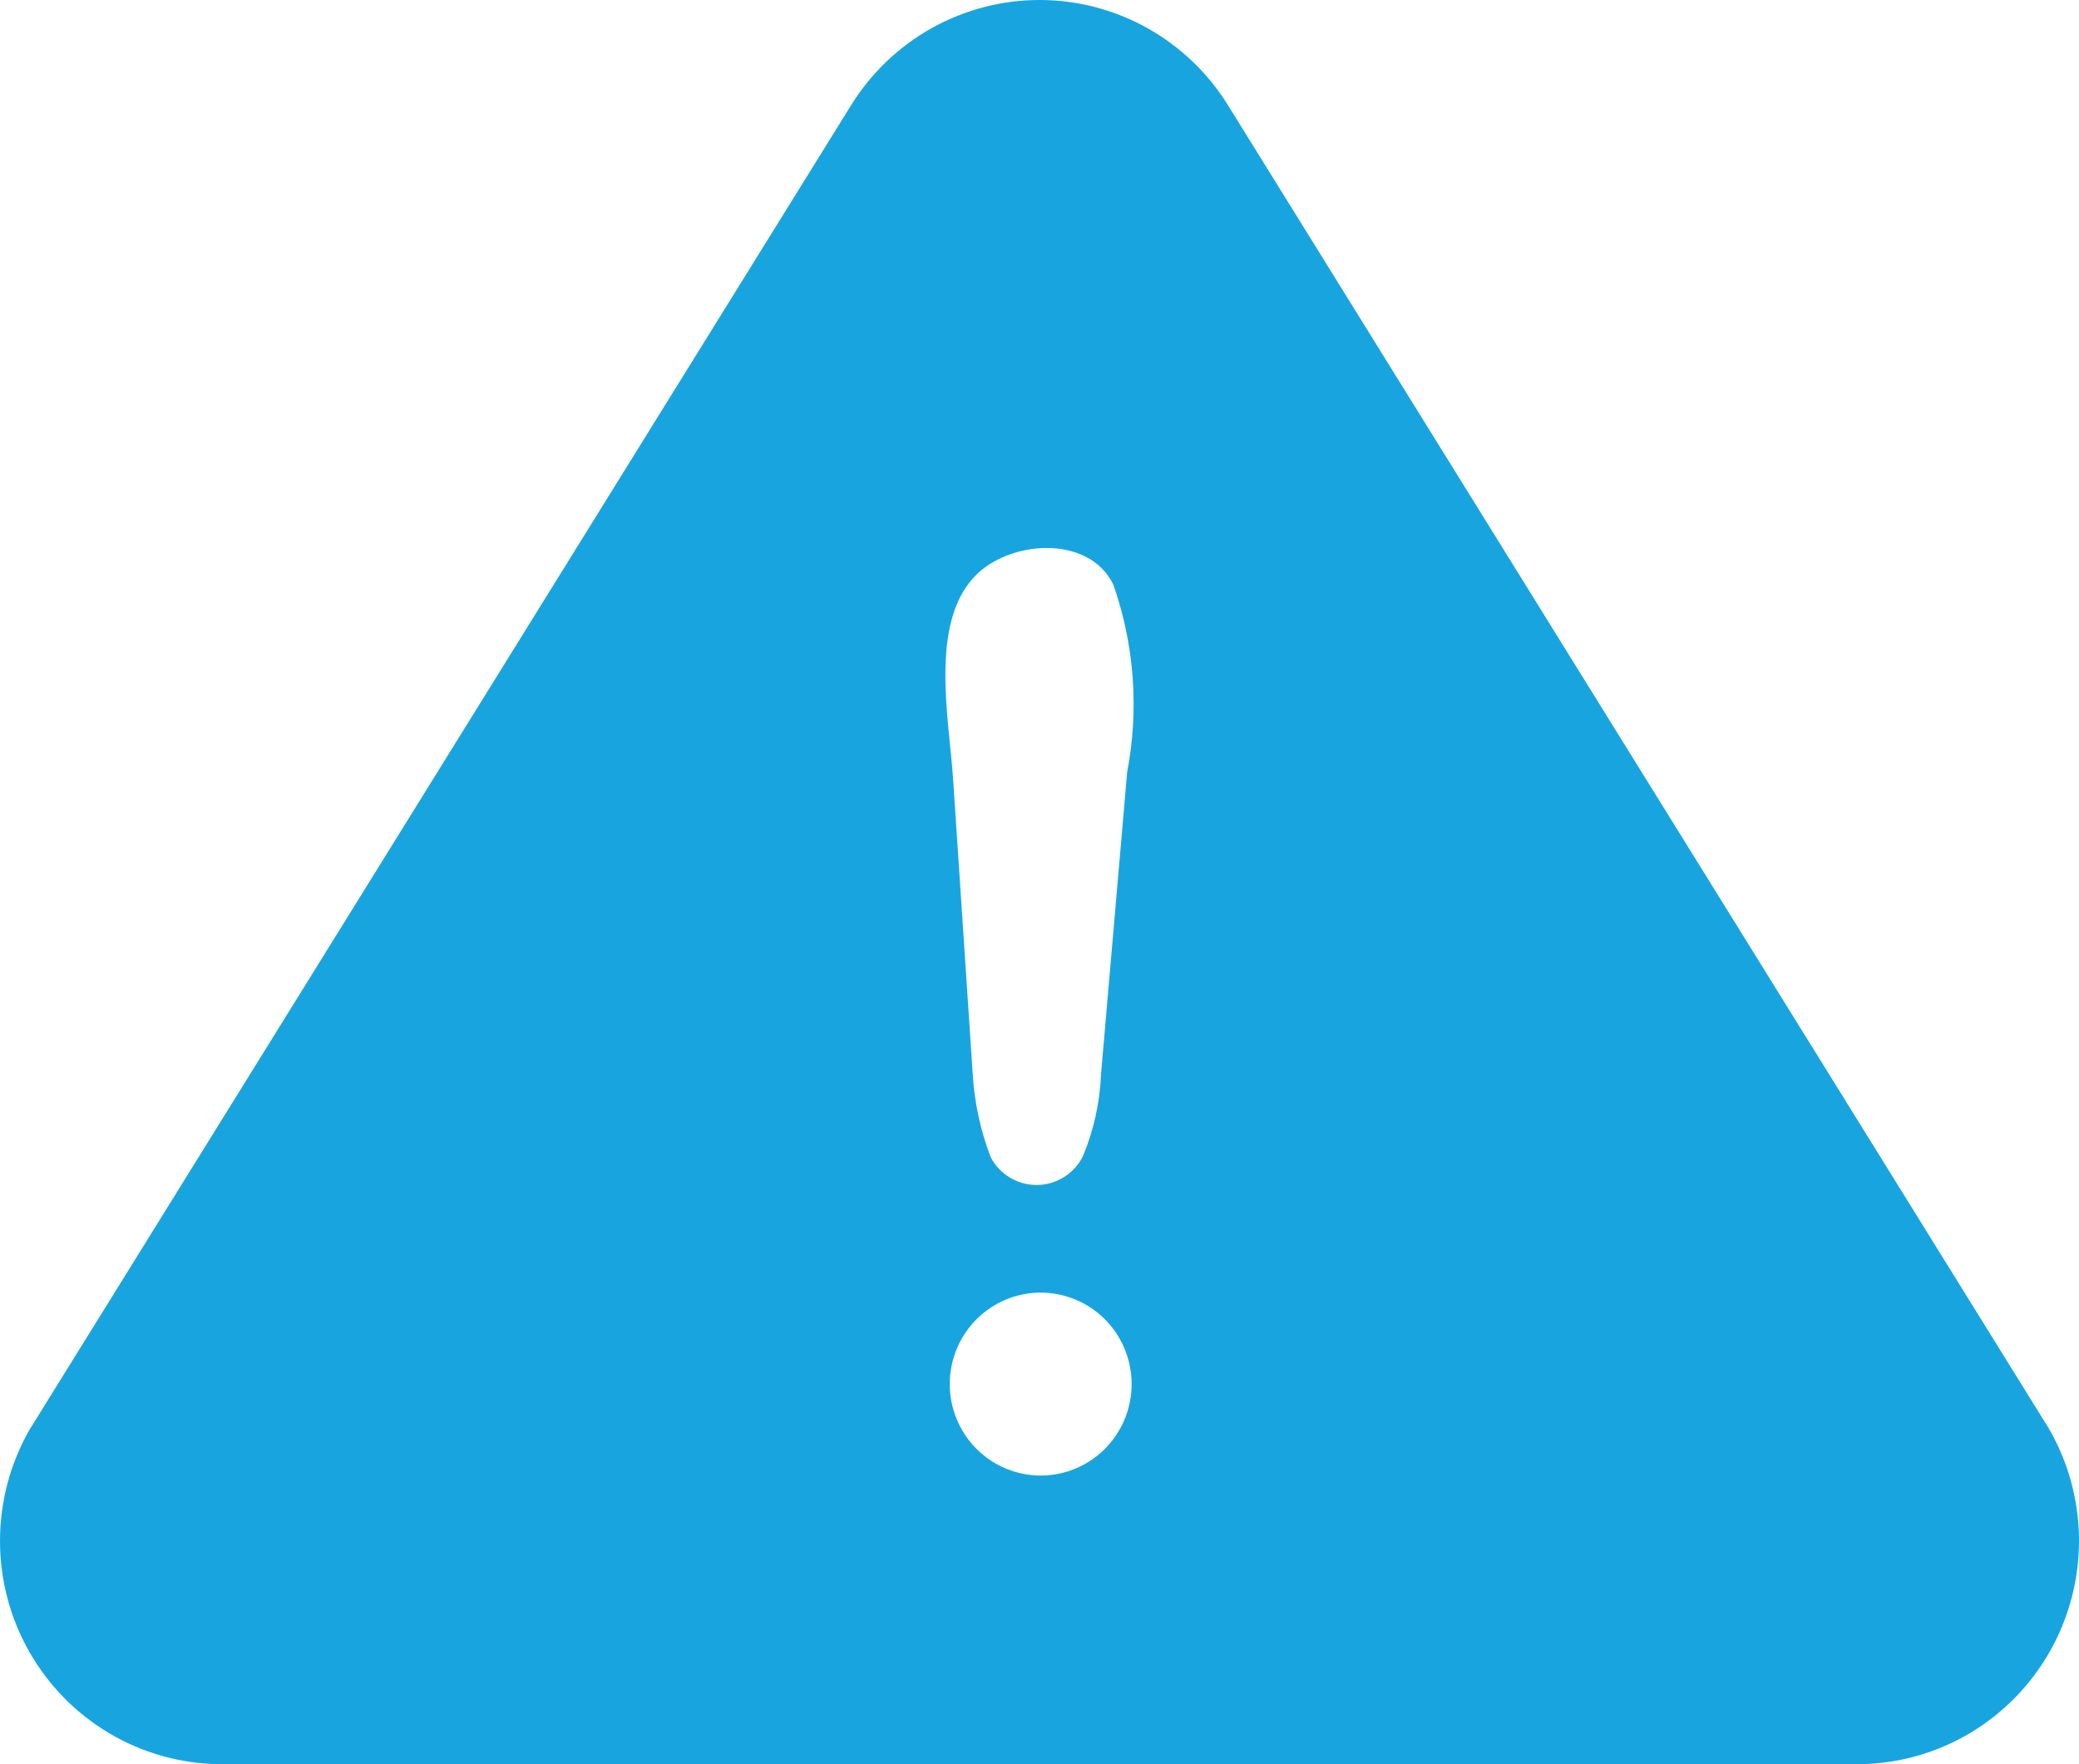 <svg width="99" height="84" viewBox="0 0 99 84" fill="none" xmlns="http://www.w3.org/2000/svg">
<path d="M97.572 68.03L58.498 5.047C57.552 3.507 56.232 2.235 54.661 1.352C53.09 0.468 51.32 0.003 49.52 1.62633e-05C47.72 -0.003 45.95 0.456 44.375 1.334C42.801 2.211 41.476 3.479 40.525 5.015L1.388 68.104C0.478 69.709 -0 71.525 1.97098e-07 73.372C0 75.219 0.479 77.035 1.39 78.639C2.301 80.244 3.611 81.582 5.193 82.522C6.774 83.462 8.572 83.972 10.409 84H88.593C90.437 83.971 92.241 83.457 93.826 82.51C95.411 81.562 96.723 80.215 97.63 78.601C98.538 76.987 99.01 75.162 99 73.308C98.99 71.454 98.498 69.634 97.572 68.03ZM49.532 70.257C48.431 70.251 47.374 69.823 46.575 69.06C45.776 68.298 45.297 67.258 45.233 66.152C45.17 65.046 45.528 63.958 46.235 63.108C46.941 62.258 47.943 61.712 49.037 61.578C49.624 61.507 50.22 61.557 50.787 61.727C51.355 61.896 51.882 62.18 52.336 62.562C52.79 62.944 53.161 63.415 53.426 63.947C53.692 64.479 53.847 65.06 53.88 65.654C53.914 66.248 53.826 66.843 53.623 67.402C53.419 67.96 53.103 68.471 52.696 68.903C52.288 69.334 51.796 69.677 51.252 69.91C50.707 70.143 50.121 70.261 49.529 70.257H49.532ZM53.675 36.758L52.431 51.133C52.378 52.486 52.083 53.819 51.562 55.067C51.356 55.471 51.045 55.811 50.661 56.049C50.278 56.288 49.837 56.417 49.386 56.422C48.934 56.426 48.491 56.307 48.102 56.076C47.714 55.845 47.396 55.512 47.182 55.113C46.685 53.82 46.392 52.457 46.316 51.074L45.387 37.109C45.205 34.3 44.252 29.759 46.386 27.476C48.01 25.72 51.855 25.417 53.022 27.851C54.018 30.71 54.246 33.784 53.675 36.758Z" fill="#18A5DF"/>
</svg>
